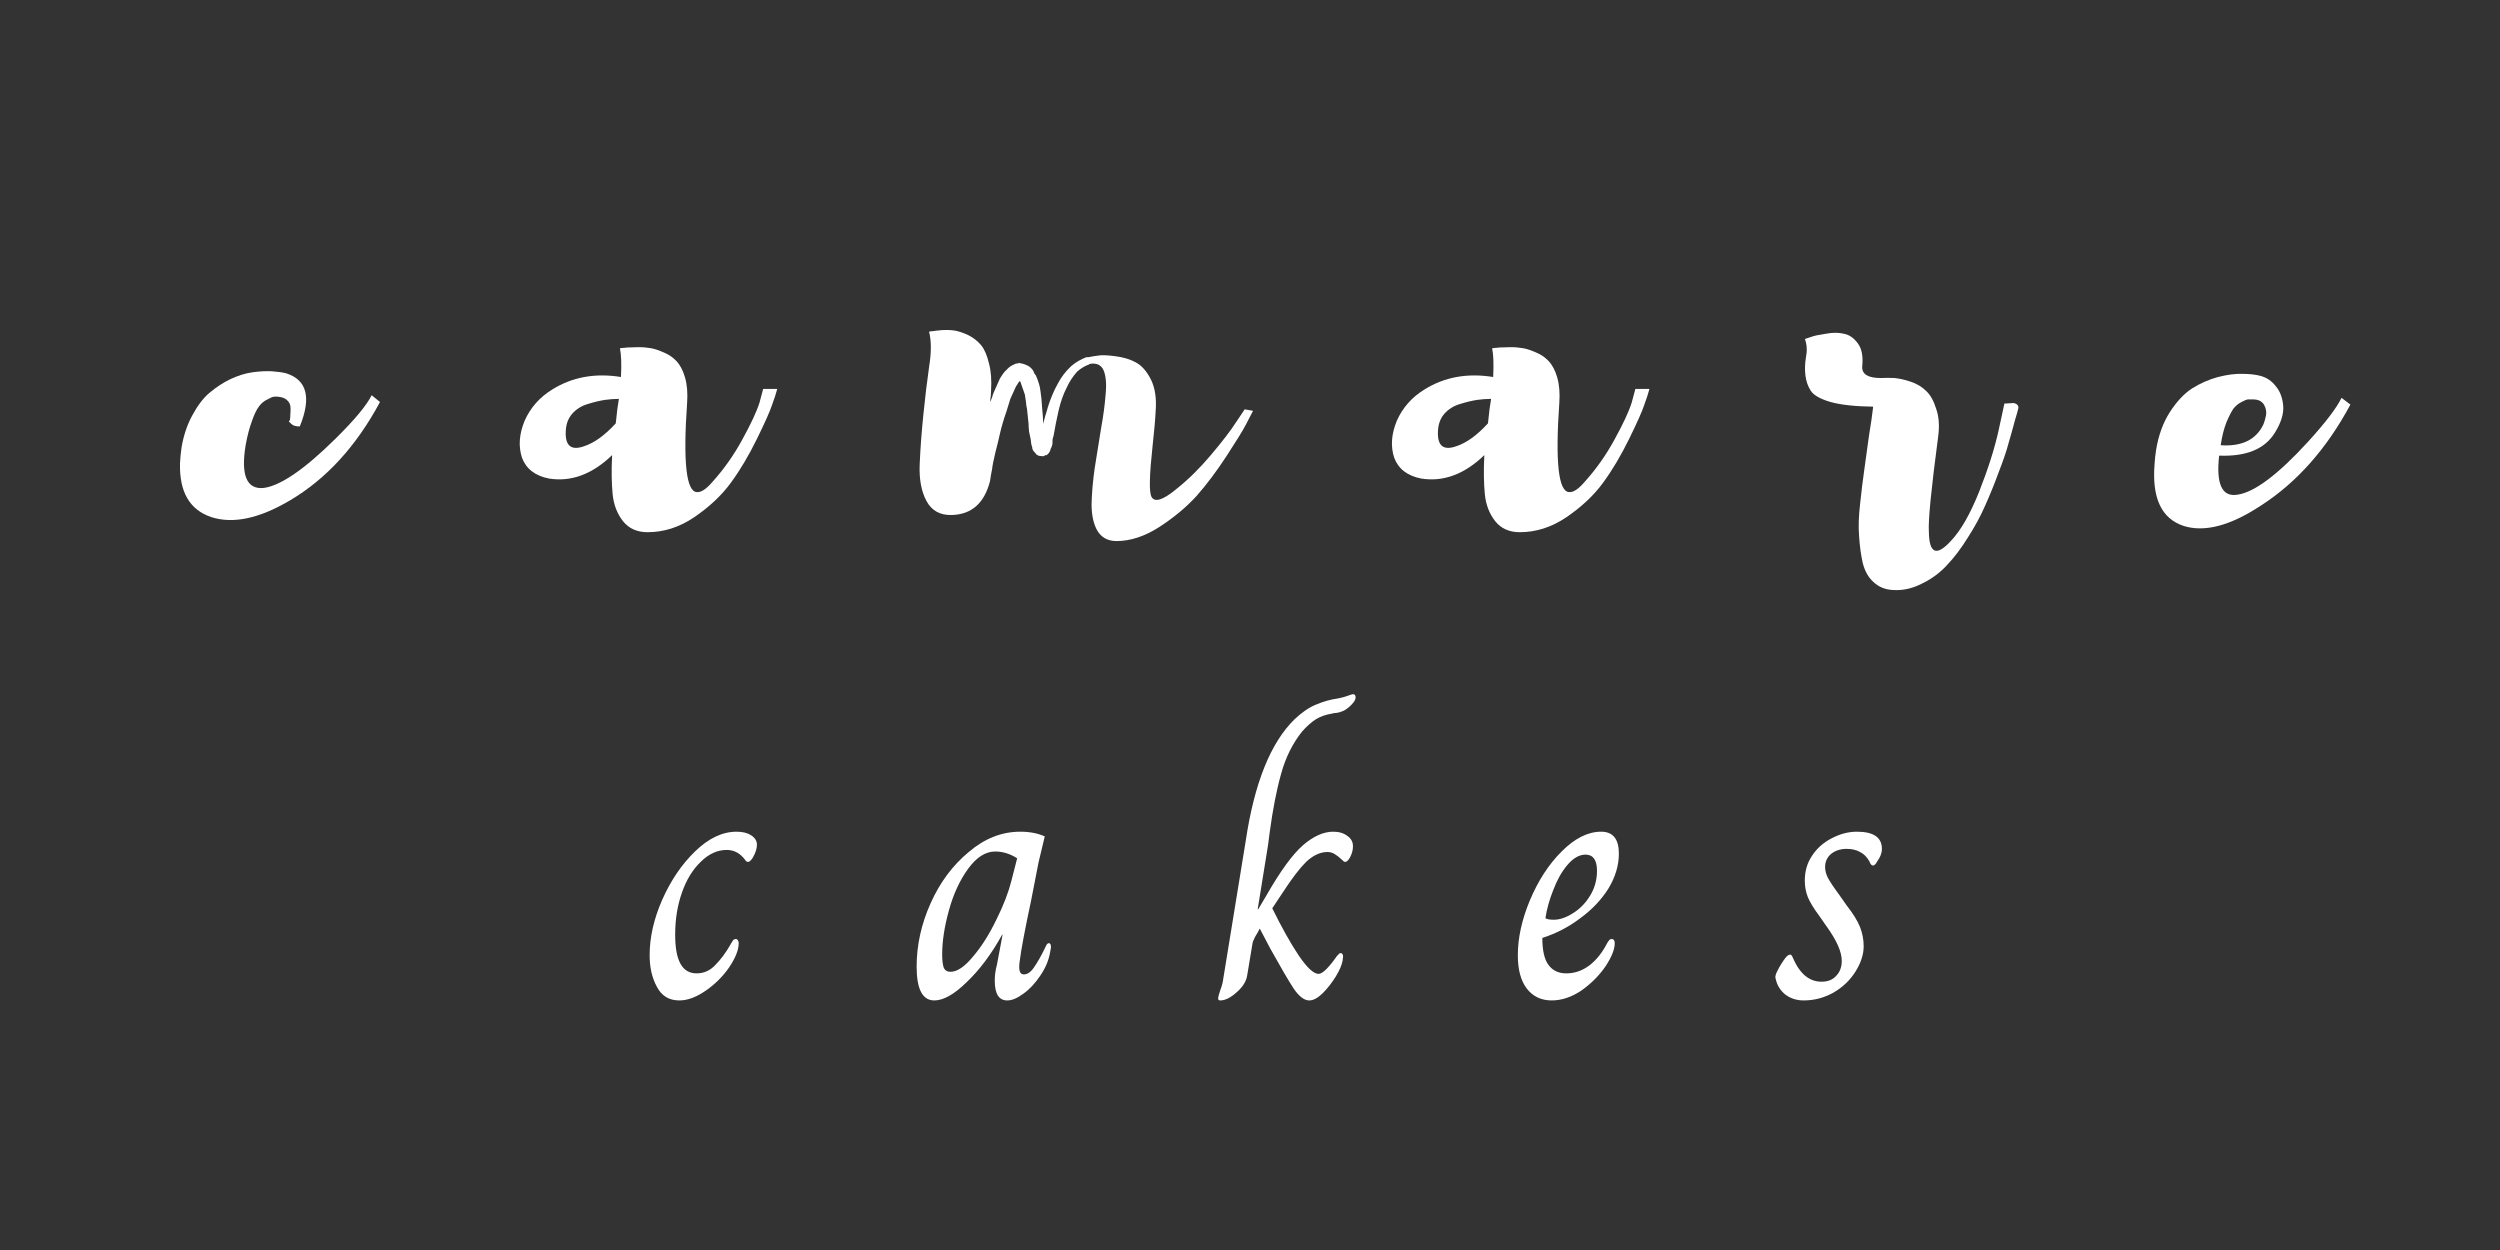 <svg xmlns="http://www.w3.org/2000/svg" xmlns:xlink="http://www.w3.org/1999/xlink" width="100" zoomAndPan="magnify" viewBox="0 0 75 37.5" height="50" preserveAspectRatio="xMidYMid meet" version="1.0"><rect x="0" y="0" width="75" height="37.5" fill="#333333" stroke="none"/><defs><g/></defs><g fill="#ffffff" fill-opacity="1"><g transform="translate(5.4, 15.841)"><g><path d="M 3.188 -4.641 C 3.812 -4.441 3.945 -3.91 3.594 -3.047 C 3.531 -3.047 3.469 -3.055 3.406 -3.078 C 3.352 -3.109 3.32 -3.133 3.312 -3.156 L 3.266 -3.188 C 3.273 -3.195 3.285 -3.219 3.297 -3.25 C 3.305 -3.289 3.312 -3.352 3.312 -3.438 C 3.32 -3.52 3.32 -3.594 3.312 -3.656 C 3.301 -3.727 3.266 -3.789 3.203 -3.844 C 3.148 -3.895 3.066 -3.926 2.953 -3.938 C 2.898 -3.945 2.852 -3.945 2.812 -3.938 C 2.781 -3.938 2.719 -3.91 2.625 -3.859 C 2.531 -3.816 2.445 -3.75 2.375 -3.656 C 2.301 -3.562 2.227 -3.41 2.156 -3.203 C 2.082 -3.004 2.02 -2.766 1.969 -2.484 C 1.82 -1.578 2.004 -1.148 2.516 -1.203 C 3.023 -1.273 3.738 -1.766 4.656 -2.672 C 5.227 -3.234 5.594 -3.672 5.75 -3.984 L 6 -3.781 C 5.289 -2.457 4.391 -1.473 3.297 -0.828 C 2.379 -0.285 1.594 -0.117 0.938 -0.328 C 0.289 -0.547 -0.02 -1.082 0 -1.938 C 0.008 -2.094 0.023 -2.254 0.047 -2.422 C 0.109 -2.785 0.219 -3.109 0.375 -3.391 C 0.531 -3.68 0.703 -3.906 0.891 -4.062 C 1.086 -4.227 1.297 -4.363 1.516 -4.469 C 1.734 -4.57 1.953 -4.641 2.172 -4.672 C 2.391 -4.703 2.582 -4.711 2.75 -4.703 C 2.926 -4.691 3.07 -4.672 3.188 -4.641 Z M 3.188 -4.641 "/></g></g></g><g fill="#ffffff" fill-opacity="1"><g transform="translate(15.598, 15.841)"><g><path d="M 7.297 -4.172 L 7.719 -4.172 C 7.688 -4.047 7.633 -3.883 7.562 -3.688 C 7.5 -3.5 7.348 -3.16 7.109 -2.672 C 6.867 -2.18 6.609 -1.742 6.328 -1.359 C 6.055 -0.984 5.691 -0.641 5.234 -0.328 C 4.785 -0.023 4.316 0.125 3.828 0.125 C 3.516 0.125 3.27 0.016 3.094 -0.203 C 2.914 -0.43 2.812 -0.703 2.781 -1.016 C 2.75 -1.336 2.742 -1.727 2.766 -2.188 C 2.172 -1.613 1.539 -1.379 0.875 -1.484 C 0.457 -1.566 0.188 -1.773 0.062 -2.109 C -0.051 -2.453 -0.023 -2.82 0.141 -3.219 C 0.316 -3.613 0.594 -3.926 0.969 -4.156 C 1.57 -4.531 2.258 -4.656 3.031 -4.531 C 3.051 -4.926 3.039 -5.211 3 -5.391 C 3.031 -5.398 3.07 -5.406 3.125 -5.406 C 3.176 -5.414 3.273 -5.422 3.422 -5.422 C 3.578 -5.43 3.719 -5.426 3.844 -5.406 C 3.977 -5.395 4.125 -5.352 4.281 -5.281 C 4.445 -5.219 4.582 -5.129 4.688 -5.016 C 4.801 -4.898 4.891 -4.734 4.953 -4.516 C 5.016 -4.297 5.035 -4.047 5.016 -3.766 C 4.891 -1.984 4.988 -1.086 5.312 -1.078 C 5.438 -1.066 5.594 -1.172 5.781 -1.391 C 6.125 -1.773 6.422 -2.195 6.672 -2.656 C 6.93 -3.125 7.102 -3.492 7.188 -3.766 Z M 1.375 -2.906 C 1.352 -2.469 1.535 -2.316 1.922 -2.453 C 2.234 -2.555 2.551 -2.785 2.875 -3.141 C 2.906 -3.461 2.938 -3.707 2.969 -3.875 C 2.832 -3.875 2.691 -3.863 2.547 -3.844 C 2.398 -3.82 2.227 -3.781 2.031 -3.719 C 1.844 -3.664 1.688 -3.566 1.562 -3.422 C 1.445 -3.285 1.383 -3.113 1.375 -2.906 Z M 1.375 -2.906 "/></g></g></g><g fill="#ffffff" fill-opacity="1"><g transform="translate(27.591, 15.841)"><g><path d="M 9.75 -3.562 L 10 -3.516 C 9.945 -3.41 9.875 -3.27 9.781 -3.094 C 9.688 -2.914 9.492 -2.602 9.203 -2.156 C 8.91 -1.707 8.613 -1.312 8.312 -0.969 C 8.008 -0.633 7.633 -0.32 7.188 -0.031 C 6.75 0.25 6.32 0.391 5.906 0.391 C 5.645 0.391 5.453 0.285 5.328 0.078 C 5.211 -0.129 5.156 -0.395 5.156 -0.719 C 5.164 -1.051 5.195 -1.41 5.25 -1.797 C 5.312 -2.191 5.375 -2.582 5.438 -2.969 C 5.508 -3.352 5.555 -3.703 5.578 -4.016 C 5.609 -4.328 5.586 -4.566 5.516 -4.734 C 5.441 -4.898 5.301 -4.961 5.094 -4.922 L 5.078 -4.906 C 4.953 -4.863 4.832 -4.789 4.719 -4.688 C 4.582 -4.531 4.477 -4.367 4.406 -4.203 C 4.312 -4.023 4.234 -3.805 4.172 -3.547 C 4.109 -3.266 4.055 -3.004 4.016 -2.766 C 4.004 -2.734 3.992 -2.691 3.984 -2.641 C 3.984 -2.598 3.984 -2.566 3.984 -2.547 C 3.984 -2.523 3.977 -2.5 3.969 -2.469 C 3.957 -2.445 3.953 -2.43 3.953 -2.422 C 3.93 -2.391 3.922 -2.363 3.922 -2.344 C 3.91 -2.312 3.895 -2.281 3.875 -2.25 L 3.812 -2.188 C 3.801 -2.188 3.789 -2.188 3.781 -2.188 C 3.77 -2.188 3.758 -2.18 3.75 -2.172 L 3.719 -2.156 C 3.707 -2.156 3.695 -2.156 3.688 -2.156 L 3.672 -2.156 C 3.617 -2.156 3.57 -2.164 3.531 -2.188 C 3.508 -2.195 3.488 -2.219 3.469 -2.25 C 3.438 -2.281 3.41 -2.312 3.391 -2.344 C 3.379 -2.383 3.375 -2.41 3.375 -2.422 C 3.352 -2.484 3.336 -2.566 3.328 -2.672 C 3.316 -2.723 3.301 -2.797 3.281 -2.891 C 3.27 -2.992 3.266 -3.07 3.266 -3.125 L 3.219 -3.578 C 3.207 -3.617 3.195 -3.688 3.188 -3.781 C 3.176 -3.875 3.164 -3.945 3.156 -4 C 3.082 -4.219 3.039 -4.336 3.031 -4.359 C 3.031 -4.379 3.02 -4.395 3 -4.406 L 2.969 -4.375 C 2.957 -4.352 2.941 -4.328 2.922 -4.297 C 2.898 -4.266 2.883 -4.238 2.875 -4.219 L 2.719 -3.875 L 2.609 -3.516 C 2.523 -3.273 2.457 -3.047 2.406 -2.828 C 2.375 -2.68 2.328 -2.488 2.266 -2.25 C 2.211 -2.02 2.18 -1.859 2.172 -1.766 C 2.148 -1.66 2.129 -1.539 2.109 -1.406 C 1.941 -0.75 1.562 -0.41 0.969 -0.391 C 0.613 -0.379 0.359 -0.52 0.203 -0.812 C 0.047 -1.102 -0.02 -1.473 0 -1.922 C 0.02 -2.379 0.055 -2.867 0.109 -3.391 C 0.16 -3.91 0.219 -4.391 0.281 -4.828 C 0.352 -5.266 0.352 -5.617 0.281 -5.891 C 0.312 -5.898 0.348 -5.906 0.391 -5.906 C 0.441 -5.914 0.535 -5.926 0.672 -5.938 C 0.816 -5.945 0.945 -5.941 1.062 -5.922 C 1.188 -5.898 1.32 -5.852 1.469 -5.781 C 1.613 -5.707 1.738 -5.609 1.844 -5.484 C 1.945 -5.359 2.023 -5.176 2.078 -4.938 C 2.141 -4.707 2.16 -4.438 2.141 -4.125 C 2.141 -4.031 2.129 -3.914 2.109 -3.781 C 2.129 -3.812 2.148 -3.859 2.172 -3.922 C 2.191 -3.992 2.207 -4.039 2.219 -4.062 C 2.281 -4.207 2.344 -4.348 2.406 -4.484 C 2.477 -4.598 2.523 -4.664 2.547 -4.688 L 2.656 -4.797 C 2.695 -4.836 2.754 -4.875 2.828 -4.906 C 2.859 -4.926 2.895 -4.938 2.938 -4.938 C 2.957 -4.938 2.969 -4.941 2.969 -4.953 L 3 -4.953 L 3.031 -4.938 L 3.062 -4.938 C 3.145 -4.914 3.211 -4.891 3.266 -4.859 C 3.328 -4.816 3.375 -4.77 3.406 -4.719 C 3.414 -4.695 3.426 -4.672 3.438 -4.641 C 3.457 -4.617 3.473 -4.598 3.484 -4.578 C 3.516 -4.516 3.547 -4.43 3.578 -4.328 C 3.598 -4.273 3.613 -4.195 3.625 -4.094 C 3.645 -3.977 3.66 -3.816 3.672 -3.609 C 3.691 -3.41 3.703 -3.266 3.703 -3.172 L 3.703 -3.125 C 3.711 -3.156 3.734 -3.234 3.766 -3.359 C 3.805 -3.484 3.832 -3.57 3.844 -3.625 C 3.926 -3.883 4.023 -4.117 4.141 -4.328 C 4.242 -4.523 4.379 -4.703 4.547 -4.859 C 4.68 -4.973 4.832 -5.062 5 -5.125 L 5.031 -5.125 C 5.039 -5.125 5.051 -5.125 5.062 -5.125 C 5.156 -5.145 5.25 -5.16 5.344 -5.172 C 5.445 -5.191 5.617 -5.188 5.859 -5.156 C 6.109 -5.125 6.316 -5.062 6.484 -4.969 C 6.66 -4.875 6.812 -4.703 6.938 -4.453 C 7.062 -4.203 7.109 -3.883 7.078 -3.5 C 7.066 -3.25 7.035 -2.895 6.984 -2.438 C 6.891 -1.582 6.879 -1.082 6.953 -0.938 C 7.047 -0.758 7.297 -0.836 7.703 -1.172 C 8.055 -1.453 8.398 -1.789 8.734 -2.188 C 9.078 -2.594 9.332 -2.926 9.5 -3.188 Z M 2.984 -4.438 L 2.984 -4.422 Z M 2.984 -4.422 Z M 3 -4.422 Z M 3.547 -2.516 Z M 3.547 -2.516 "/></g></g></g><g fill="#ffffff" fill-opacity="1"><g transform="translate(41.764, 15.841)"><g><path d="M 7.297 -4.172 L 7.719 -4.172 C 7.688 -4.047 7.633 -3.883 7.562 -3.688 C 7.5 -3.5 7.348 -3.16 7.109 -2.672 C 6.867 -2.18 6.609 -1.742 6.328 -1.359 C 6.055 -0.984 5.691 -0.641 5.234 -0.328 C 4.785 -0.023 4.316 0.125 3.828 0.125 C 3.516 0.125 3.27 0.016 3.094 -0.203 C 2.914 -0.43 2.812 -0.703 2.781 -1.016 C 2.75 -1.336 2.742 -1.727 2.766 -2.188 C 2.172 -1.613 1.539 -1.379 0.875 -1.484 C 0.457 -1.566 0.188 -1.773 0.062 -2.109 C -0.051 -2.453 -0.023 -2.82 0.141 -3.219 C 0.316 -3.613 0.594 -3.926 0.969 -4.156 C 1.57 -4.531 2.258 -4.656 3.031 -4.531 C 3.051 -4.926 3.039 -5.211 3 -5.391 C 3.031 -5.398 3.07 -5.406 3.125 -5.406 C 3.176 -5.414 3.273 -5.422 3.422 -5.422 C 3.578 -5.43 3.719 -5.426 3.844 -5.406 C 3.977 -5.395 4.125 -5.352 4.281 -5.281 C 4.445 -5.219 4.582 -5.129 4.688 -5.016 C 4.801 -4.898 4.891 -4.734 4.953 -4.516 C 5.016 -4.297 5.035 -4.047 5.016 -3.766 C 4.891 -1.984 4.988 -1.086 5.312 -1.078 C 5.438 -1.066 5.594 -1.172 5.781 -1.391 C 6.125 -1.773 6.422 -2.195 6.672 -2.656 C 6.93 -3.125 7.102 -3.492 7.188 -3.766 Z M 1.375 -2.906 C 1.352 -2.469 1.535 -2.316 1.922 -2.453 C 2.234 -2.555 2.551 -2.785 2.875 -3.141 C 2.906 -3.461 2.938 -3.707 2.969 -3.875 C 2.832 -3.875 2.691 -3.863 2.547 -3.844 C 2.398 -3.82 2.227 -3.781 2.031 -3.719 C 1.844 -3.664 1.688 -3.566 1.562 -3.422 C 1.445 -3.285 1.383 -3.113 1.375 -2.906 Z M 1.375 -2.906 "/></g></g></g><g fill="#ffffff" fill-opacity="1"><g transform="translate(53.757, 15.841)"><g><path d="M 6.375 -3.734 C 6.375 -3.734 6.469 -3.738 6.656 -3.75 C 6.781 -3.719 6.82 -3.648 6.781 -3.547 C 6.781 -3.535 6.75 -3.426 6.688 -3.219 C 6.633 -3.008 6.57 -2.785 6.5 -2.547 C 6.438 -2.305 6.336 -2.016 6.203 -1.672 C 6.078 -1.328 5.941 -0.992 5.797 -0.672 C 5.66 -0.359 5.488 -0.039 5.281 0.281 C 5.082 0.602 4.875 0.879 4.656 1.109 C 4.438 1.348 4.18 1.535 3.891 1.672 C 3.609 1.816 3.32 1.879 3.031 1.859 C 2.801 1.848 2.609 1.77 2.453 1.625 C 2.297 1.488 2.188 1.297 2.125 1.047 C 2.07 0.805 2.035 0.539 2.016 0.25 C 1.992 -0.031 2.004 -0.359 2.047 -0.734 C 2.086 -1.109 2.129 -1.445 2.172 -1.75 C 2.211 -2.051 2.258 -2.391 2.312 -2.766 C 2.375 -3.141 2.414 -3.43 2.438 -3.641 C 1.895 -3.648 1.469 -3.695 1.156 -3.781 C 0.844 -3.875 0.645 -3.988 0.562 -4.125 C 0.477 -4.258 0.426 -4.41 0.406 -4.578 C 0.383 -4.754 0.391 -4.938 0.422 -5.125 C 0.461 -5.312 0.453 -5.492 0.391 -5.672 C 0.441 -5.691 0.504 -5.711 0.578 -5.734 C 0.66 -5.766 0.805 -5.797 1.016 -5.828 C 1.223 -5.867 1.406 -5.867 1.562 -5.828 C 1.727 -5.797 1.867 -5.695 1.984 -5.531 C 2.098 -5.375 2.141 -5.145 2.109 -4.844 C 2.098 -4.613 2.285 -4.5 2.672 -4.5 C 2.805 -4.508 2.941 -4.508 3.078 -4.5 C 3.211 -4.488 3.375 -4.453 3.562 -4.391 C 3.75 -4.328 3.906 -4.234 4.031 -4.109 C 4.156 -3.992 4.254 -3.816 4.328 -3.578 C 4.41 -3.348 4.43 -3.078 4.391 -2.766 C 4.18 -1.18 4.086 -0.223 4.109 0.109 C 4.117 0.766 4.336 0.859 4.766 0.391 C 5.066 0.078 5.352 -0.422 5.625 -1.109 C 5.895 -1.797 6.086 -2.406 6.203 -2.938 Z M 6.375 -3.734 "/></g></g></g><g fill="#ffffff" fill-opacity="1"><g transform="translate(64.621, 15.841)"><g><path d="M 5.625 -3.906 L 5.891 -3.703 C 5.18 -2.379 4.285 -1.367 3.203 -0.672 C 2.285 -0.066 1.516 0.133 0.891 -0.062 C 0.223 -0.281 -0.066 -0.898 0.016 -1.922 C 0.023 -2.055 0.039 -2.195 0.062 -2.344 C 0.133 -2.781 0.27 -3.156 0.469 -3.469 C 0.676 -3.789 0.898 -4.031 1.141 -4.188 C 1.391 -4.344 1.648 -4.457 1.922 -4.531 C 2.203 -4.602 2.445 -4.633 2.656 -4.625 C 2.875 -4.625 3.055 -4.602 3.203 -4.562 C 3.391 -4.508 3.539 -4.406 3.656 -4.25 C 3.781 -4.102 3.852 -3.91 3.875 -3.672 C 3.895 -3.43 3.812 -3.16 3.625 -2.859 C 3.32 -2.367 2.766 -2.141 1.953 -2.172 C 1.859 -1.316 2.039 -0.926 2.5 -1 C 3.008 -1.07 3.719 -1.602 4.625 -2.594 C 5.145 -3.164 5.477 -3.602 5.625 -3.906 Z M 2.969 -3.859 C 2.926 -3.859 2.879 -3.859 2.828 -3.859 C 2.785 -3.859 2.719 -3.832 2.625 -3.781 C 2.539 -3.738 2.461 -3.676 2.391 -3.594 C 2.328 -3.508 2.254 -3.367 2.172 -3.172 C 2.098 -2.984 2.039 -2.754 2 -2.484 C 2.633 -2.441 3.062 -2.648 3.281 -3.109 C 3.312 -3.18 3.336 -3.27 3.359 -3.375 C 3.379 -3.488 3.359 -3.598 3.297 -3.703 C 3.234 -3.805 3.125 -3.859 2.969 -3.859 Z M 2.969 -3.859 "/></g></g></g><g fill="#ffffff" fill-opacity="1"><g transform="translate(19.208, 29.904)"><g><path d="M 1.172 0.109 C 0.867 0.109 0.645 -0.023 0.5 -0.297 C 0.352 -0.566 0.281 -0.883 0.281 -1.25 C 0.281 -1.781 0.406 -2.332 0.656 -2.906 C 0.914 -3.488 1.242 -3.973 1.641 -4.359 C 2.047 -4.754 2.461 -4.953 2.891 -4.953 C 3.078 -4.953 3.223 -4.914 3.328 -4.844 C 3.441 -4.77 3.5 -4.676 3.5 -4.562 C 3.5 -4.445 3.457 -4.316 3.375 -4.172 C 3.32 -4.086 3.273 -4.047 3.234 -4.047 C 3.203 -4.047 3.176 -4.062 3.156 -4.094 C 3.008 -4.301 2.82 -4.406 2.594 -4.406 C 2.312 -4.406 2.051 -4.285 1.812 -4.047 C 1.57 -3.816 1.383 -3.508 1.25 -3.125 C 1.113 -2.738 1.047 -2.316 1.047 -1.859 C 1.047 -1.086 1.258 -0.703 1.688 -0.703 C 1.906 -0.703 2.094 -0.785 2.25 -0.953 C 2.414 -1.117 2.566 -1.32 2.703 -1.562 C 2.711 -1.582 2.727 -1.609 2.75 -1.641 C 2.77 -1.68 2.789 -1.707 2.812 -1.719 C 2.832 -1.727 2.852 -1.734 2.875 -1.734 C 2.895 -1.734 2.91 -1.723 2.922 -1.703 C 2.941 -1.68 2.953 -1.648 2.953 -1.609 C 2.953 -1.41 2.859 -1.172 2.672 -0.891 C 2.484 -0.617 2.25 -0.383 1.969 -0.188 C 1.688 0.008 1.422 0.109 1.172 0.109 Z M 1.172 0.109 "/></g></g></g><g fill="#ffffff" fill-opacity="1"><g transform="translate(27.218, 29.904)"><g><path d="M 0.812 0.109 C 0.457 0.109 0.281 -0.227 0.281 -0.906 C 0.281 -1.551 0.422 -2.188 0.703 -2.812 C 0.984 -3.438 1.363 -3.945 1.844 -4.344 C 2.32 -4.75 2.836 -4.953 3.391 -4.953 C 3.672 -4.953 3.914 -4.906 4.125 -4.812 C 4.039 -4.457 3.977 -4.195 3.938 -4.031 L 3.719 -2.906 C 3.531 -2.02 3.414 -1.41 3.375 -1.078 C 3.363 -1.023 3.359 -0.961 3.359 -0.891 C 3.359 -0.742 3.406 -0.672 3.5 -0.672 C 3.602 -0.672 3.703 -0.738 3.797 -0.875 C 3.898 -1.02 4.016 -1.223 4.141 -1.484 C 4.148 -1.492 4.16 -1.516 4.172 -1.547 C 4.191 -1.586 4.219 -1.609 4.25 -1.609 C 4.289 -1.609 4.312 -1.566 4.312 -1.484 L 4.281 -1.312 C 4.238 -1.082 4.141 -0.852 3.984 -0.625 C 3.836 -0.406 3.672 -0.227 3.484 -0.094 C 3.305 0.039 3.145 0.109 3 0.109 C 2.75 0.109 2.625 -0.086 2.625 -0.484 C 2.625 -0.641 2.645 -0.797 2.688 -0.953 L 2.859 -1.859 L 2.844 -1.859 C 2.52 -1.273 2.164 -0.801 1.781 -0.438 C 1.406 -0.07 1.082 0.109 0.812 0.109 Z M 1.297 -0.75 C 1.492 -0.75 1.719 -0.898 1.969 -1.203 C 2.227 -1.504 2.461 -1.875 2.672 -2.312 C 2.891 -2.75 3.039 -3.141 3.125 -3.484 L 3.297 -4.156 C 3.086 -4.289 2.867 -4.359 2.641 -4.359 C 2.348 -4.359 2.078 -4.188 1.828 -3.844 C 1.578 -3.5 1.383 -3.082 1.25 -2.594 C 1.113 -2.102 1.047 -1.66 1.047 -1.266 C 1.047 -1.098 1.062 -0.969 1.094 -0.875 C 1.133 -0.789 1.203 -0.75 1.297 -0.75 Z M 1.297 -0.75 "/></g></g></g><g fill="#ffffff" fill-opacity="1"><g transform="translate(36.277, 29.904)"><g><path d="M 0.328 0.109 C 0.285 0.109 0.266 0.086 0.266 0.047 C 0.266 0.016 0.285 -0.062 0.328 -0.188 C 0.379 -0.32 0.41 -0.441 0.422 -0.547 L 1.094 -4.672 C 1.352 -6.41 1.844 -7.629 2.562 -8.328 C 2.781 -8.535 2.992 -8.68 3.203 -8.766 C 3.422 -8.859 3.645 -8.922 3.875 -8.953 C 3.977 -8.973 4.07 -9 4.156 -9.031 C 4.238 -9.062 4.289 -9.078 4.312 -9.078 C 4.363 -9.078 4.391 -9.047 4.391 -8.984 C 4.391 -8.898 4.32 -8.801 4.188 -8.688 C 4.113 -8.625 4.047 -8.582 3.984 -8.562 C 3.93 -8.539 3.875 -8.523 3.812 -8.516 C 3.758 -8.516 3.723 -8.508 3.703 -8.5 C 3.504 -8.469 3.336 -8.41 3.203 -8.328 C 3.066 -8.242 2.926 -8.117 2.781 -7.953 C 2.5 -7.598 2.289 -7.176 2.156 -6.688 C 2.02 -6.207 1.906 -5.617 1.812 -4.922 L 1.766 -4.562 L 1.453 -2.625 L 1.469 -2.625 L 1.719 -3.047 C 2.133 -3.773 2.5 -4.273 2.812 -4.547 C 3.125 -4.816 3.426 -4.953 3.719 -4.953 C 3.895 -4.953 4.035 -4.91 4.141 -4.828 C 4.254 -4.754 4.312 -4.648 4.312 -4.516 C 4.312 -4.41 4.285 -4.305 4.234 -4.203 C 4.18 -4.098 4.129 -4.047 4.078 -4.047 C 4.066 -4.047 4.051 -4.051 4.031 -4.062 C 4.02 -4.082 4.008 -4.094 4 -4.094 C 3.914 -4.176 3.836 -4.238 3.766 -4.281 C 3.703 -4.32 3.629 -4.344 3.547 -4.344 C 3.328 -4.344 3.113 -4.242 2.906 -4.047 C 2.707 -3.848 2.484 -3.555 2.234 -3.172 L 1.891 -2.656 C 2.172 -2.082 2.438 -1.609 2.688 -1.234 C 2.938 -0.867 3.133 -0.688 3.281 -0.688 C 3.395 -0.688 3.578 -0.863 3.828 -1.219 C 3.879 -1.281 3.914 -1.312 3.938 -1.312 C 3.988 -1.312 4.016 -1.273 4.016 -1.203 L 4 -1.078 C 3.977 -0.953 3.91 -0.797 3.797 -0.609 C 3.68 -0.422 3.551 -0.254 3.406 -0.109 C 3.258 0.035 3.125 0.109 3 0.109 C 2.852 0.109 2.695 -0.008 2.531 -0.25 C 2.375 -0.488 2.141 -0.891 1.828 -1.453 L 1.516 -2.047 C 1.484 -1.984 1.438 -1.898 1.375 -1.797 C 1.32 -1.691 1.297 -1.625 1.297 -1.594 L 1.141 -0.656 C 1.117 -0.477 1.016 -0.305 0.828 -0.141 C 0.648 0.023 0.484 0.109 0.328 0.109 Z M 0.328 0.109 "/></g></g></g><g fill="#ffffff" fill-opacity="1"><g transform="translate(45.254, 29.904)"><g><path d="M 1.297 0.109 C 0.984 0.109 0.734 -0.008 0.547 -0.25 C 0.367 -0.488 0.281 -0.82 0.281 -1.25 C 0.281 -1.758 0.398 -2.305 0.641 -2.891 C 0.891 -3.484 1.207 -3.973 1.594 -4.359 C 1.988 -4.754 2.383 -4.953 2.781 -4.953 C 3.133 -4.953 3.312 -4.734 3.312 -4.297 C 3.312 -3.941 3.207 -3.594 3 -3.25 C 2.789 -2.914 2.508 -2.617 2.156 -2.359 C 1.812 -2.098 1.43 -1.898 1.016 -1.766 C 1.016 -1.391 1.078 -1.117 1.203 -0.953 C 1.328 -0.785 1.504 -0.703 1.734 -0.703 C 1.984 -0.703 2.211 -0.781 2.422 -0.938 C 2.629 -1.094 2.805 -1.312 2.953 -1.594 C 2.973 -1.633 2.992 -1.664 3.016 -1.688 C 3.035 -1.719 3.062 -1.734 3.094 -1.734 C 3.156 -1.734 3.188 -1.691 3.188 -1.609 C 3.188 -1.422 3.094 -1.188 2.906 -0.906 C 2.719 -0.633 2.477 -0.395 2.188 -0.188 C 1.895 0.008 1.598 0.109 1.297 0.109 Z M 1.359 -2.312 C 1.535 -2.312 1.723 -2.375 1.922 -2.5 C 2.129 -2.625 2.301 -2.797 2.438 -3.016 C 2.582 -3.242 2.656 -3.5 2.656 -3.781 C 2.656 -4.102 2.539 -4.266 2.312 -4.266 C 2.125 -4.266 1.941 -4.16 1.766 -3.953 C 1.598 -3.754 1.457 -3.504 1.344 -3.203 C 1.227 -2.91 1.148 -2.629 1.109 -2.359 C 1.148 -2.328 1.234 -2.312 1.359 -2.312 Z M 1.359 -2.312 "/></g></g></g><g fill="#ffffff" fill-opacity="1"><g transform="translate(53.191, 29.904)"><g><path d="M 0.922 0.109 C 0.711 0.109 0.531 0.051 0.375 -0.062 C 0.219 -0.188 0.117 -0.348 0.078 -0.547 C 0.055 -0.598 0.078 -0.68 0.141 -0.797 C 0.203 -0.922 0.281 -1.047 0.375 -1.172 C 0.426 -1.234 0.473 -1.266 0.516 -1.266 C 0.547 -1.266 0.57 -1.234 0.594 -1.172 C 0.801 -0.691 1.086 -0.453 1.453 -0.453 C 1.641 -0.453 1.785 -0.508 1.891 -0.625 C 2.004 -0.738 2.062 -0.891 2.062 -1.078 C 2.062 -1.348 1.91 -1.691 1.609 -2.109 L 1.391 -2.422 C 1.223 -2.648 1.109 -2.836 1.047 -2.984 C 0.984 -3.141 0.953 -3.305 0.953 -3.484 C 0.953 -3.766 1.023 -4.016 1.172 -4.234 C 1.316 -4.453 1.508 -4.625 1.75 -4.75 C 2 -4.883 2.254 -4.953 2.516 -4.953 C 3.016 -4.953 3.266 -4.781 3.266 -4.438 C 3.266 -4.312 3.219 -4.188 3.125 -4.062 C 3.082 -3.977 3.039 -3.938 3 -3.938 C 2.957 -3.938 2.922 -3.977 2.891 -4.062 C 2.816 -4.195 2.723 -4.289 2.609 -4.344 C 2.504 -4.406 2.367 -4.438 2.203 -4.438 C 2.016 -4.438 1.859 -4.383 1.734 -4.281 C 1.617 -4.176 1.562 -4.047 1.562 -3.891 C 1.562 -3.797 1.586 -3.691 1.641 -3.578 C 1.703 -3.461 1.816 -3.289 1.984 -3.062 L 2.203 -2.75 C 2.398 -2.5 2.535 -2.281 2.609 -2.094 C 2.68 -1.914 2.719 -1.723 2.719 -1.516 C 2.719 -1.266 2.633 -1.008 2.469 -0.75 C 2.312 -0.5 2.094 -0.289 1.812 -0.125 C 1.531 0.031 1.234 0.109 0.922 0.109 Z M 0.922 0.109 "/></g></g></g></svg>